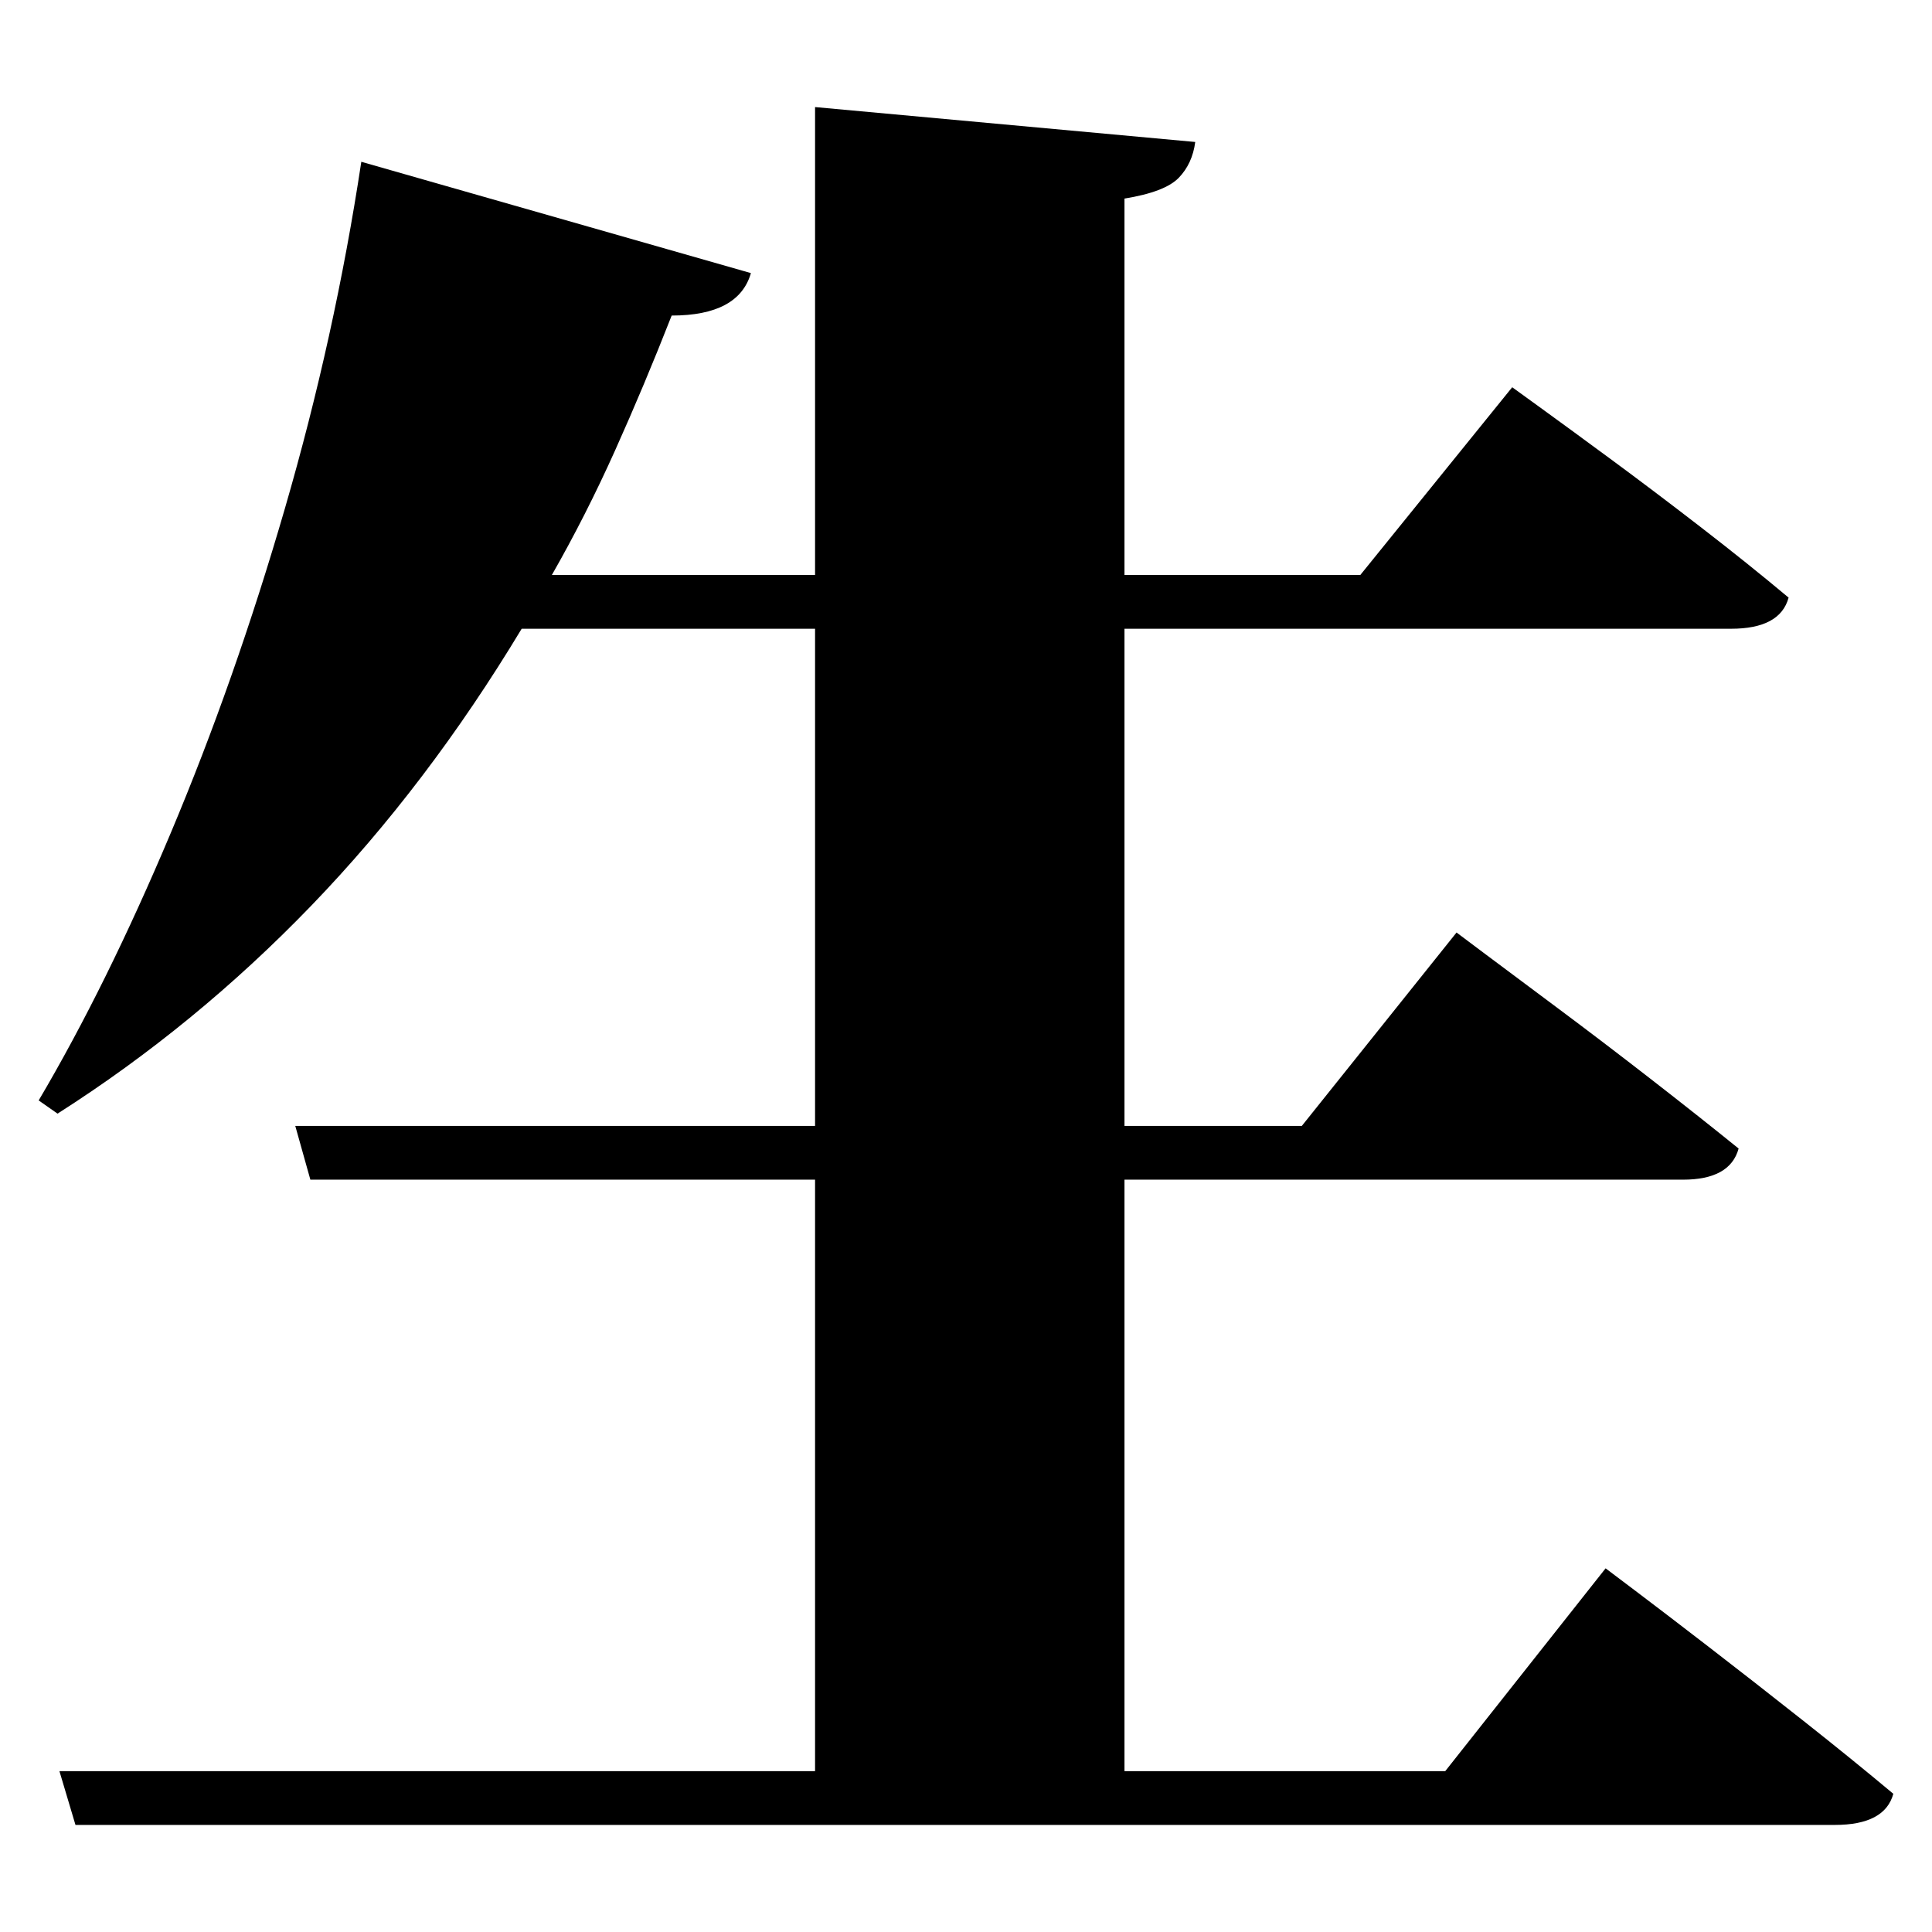 <?xml version="1.0" standalone="no"?>
<!DOCTYPE svg PUBLIC "-//W3C//DTD SVG 1.1//EN" "http://www.w3.org/Graphics/SVG/1.1/DTD/svg11.dtd" >
<svg xmlns="http://www.w3.org/2000/svg" xmlns:svg="http://www.w3.org/2000/svg" xmlns:xlink="http://www.w3.org/1999/xlink" viewBox="0 0 2048 2048" style=""><path d="M383.0 171.5 796.0 289.5Q783.0 334.5 712.0 334.5Q683.0 408.5 652.0 477.5Q621.0 546.5 585.0 609.5H864.0V113.5L1267.0 150.5Q1264.0 173.5 1249.5 188.5Q1235.0 203.5 1192.0 210.5V609.5H1442.0L1603.0 410.5Q1603.0 410.5 1632.0 431.5Q1661.0 452.5 1706.5 486.0Q1752.0 519.5 1802.5 558.5Q1853.0 597.5 1896.0 633.5Q1887.0 666.5 1835.0 666.5H1192.0V1193.5H1380.0L1544.0 988.5Q1544.0 988.5 1574.0 1011.0Q1604.0 1033.5 1651.0 1068.5Q1698.0 1103.5 1749.5 1143.5Q1801.0 1183.5 1843.0 1217.5Q1834.0 1250.5 1784.0 1250.5H1192.0V1877.5H1532.0L1702.0 1662.5Q1702.0 1662.5 1732.5 1685.5Q1763.0 1708.5 1811.0 1745.5Q1859.0 1782.5 1911.5 1824.0Q1964.0 1865.5 2007.0 1901.5Q1998.0 1934.5 1945.0 1934.5H80.0L63.0 1877.5H864.0V1250.5H329.0L313.0 1193.5H864.0V666.5H553.0Q453.0 832.5 330.0 960.0Q207.0 1087.5 61.0 1180.5L41.0 1166.5Q113.0 1044.5 181.0 883.0Q249.0 721.5 302.0 539.0Q355.0 356.5 383.0 171.5Z" fill="black"></path></svg>